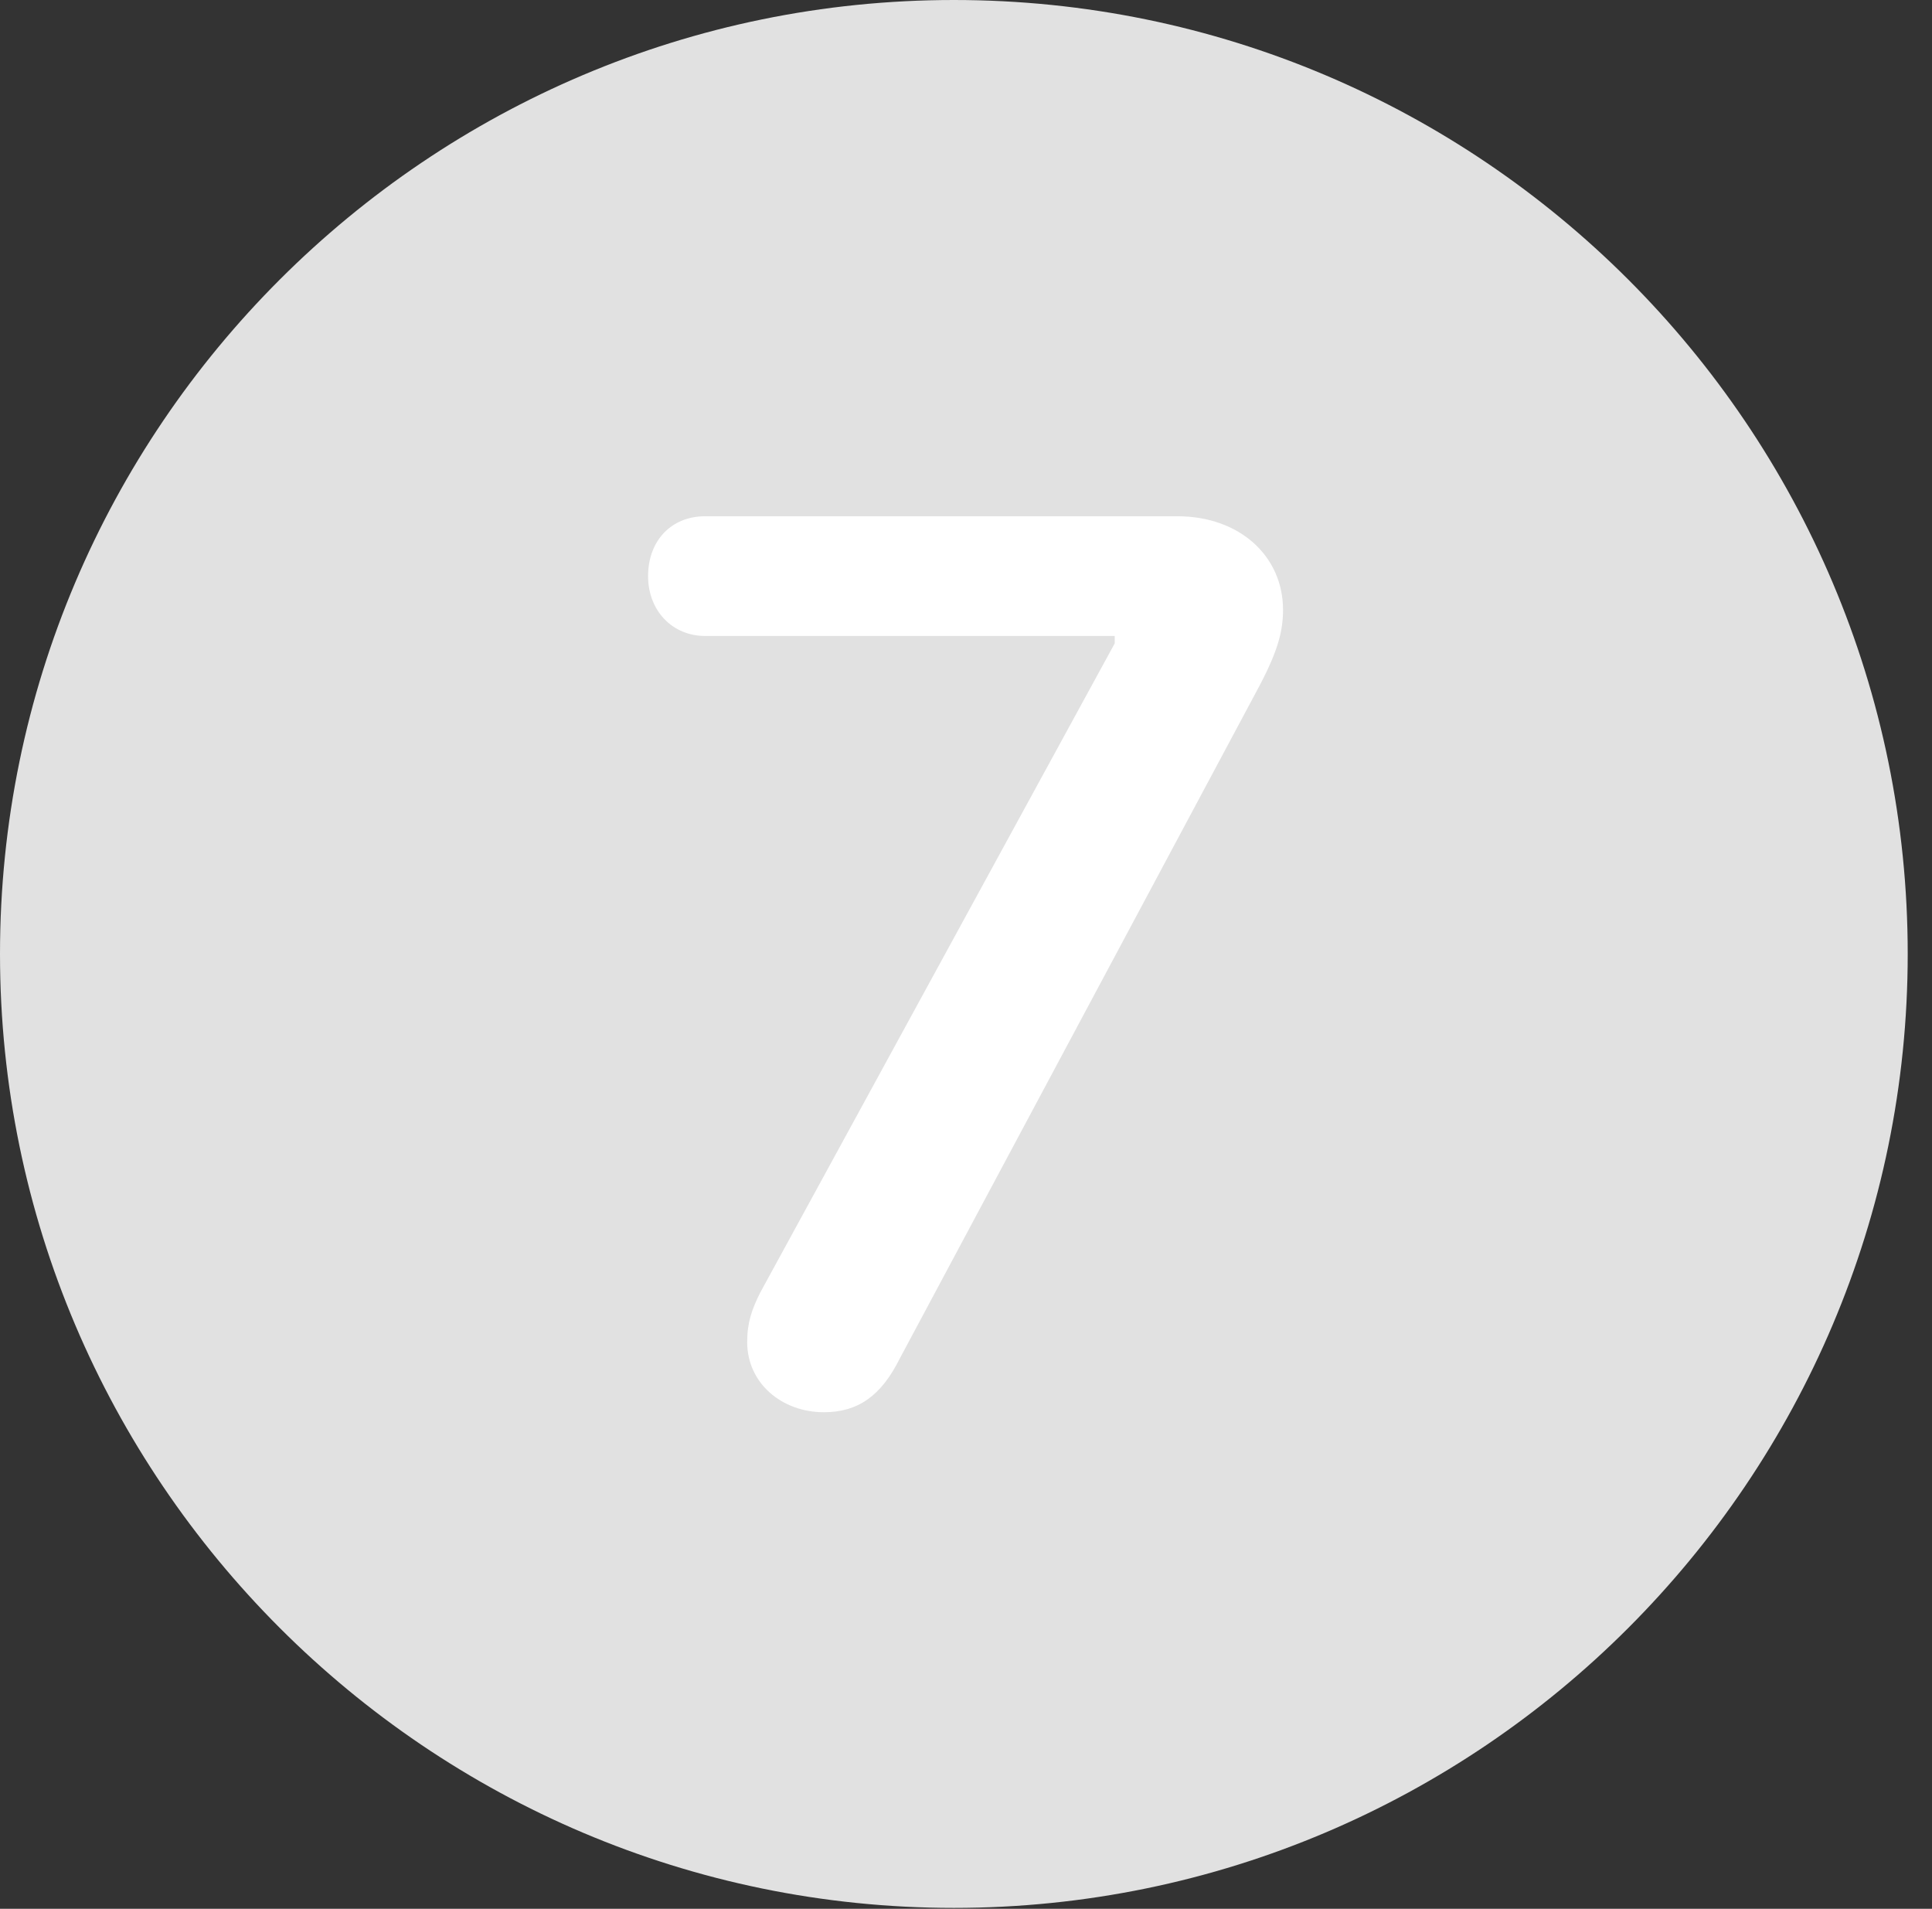 <?xml version="1.0" encoding="UTF-8"?>
<!--Generator: Apple Native CoreSVG 326-->
<!DOCTYPE svg
PUBLIC "-//W3C//DTD SVG 1.1//EN"
       "http://www.w3.org/Graphics/SVG/1.1/DTD/svg11.dtd">
<svg version="1.1" xmlns="http://www.w3.org/2000/svg" xmlns:xlink="http://www.w3.org/1999/xlink" viewBox="0 0 28.246 27.904">
 <rect x="0" y="0" width="28.246" height="27.904" fill="#333333" stroke="none"/>
 <g>
  <rect height="27.904" opacity="0" width="28.246" x="0" y="0"/>
  <path d="M13.945 27.891C21.643 27.891 27.891 21.629 27.891 13.945C27.891 6.248 21.643 0 13.945 0C6.262 0 0 6.248 0 13.945C0 21.629 6.262 27.891 13.945 27.891Z" fill="white" fill-opacity="0.85"/>
  <path d="M12.045 20.645C11.43 20.645 10.924 20.221 10.924 19.619C10.924 19.332 10.992 19.141 11.115 18.895L16.297 9.406L16.297 9.297L10.309 9.297C9.83 9.297 9.475 8.928 9.475 8.422C9.475 7.902 9.816 7.547 10.309 7.547L17.213 7.547C18.129 7.547 18.758 8.135 18.758 8.914C18.758 9.215 18.689 9.502 18.416 10.021L13.152 19.865C12.879 20.412 12.537 20.645 12.045 20.645Z" fill="white"/>
 </g>
</svg>
